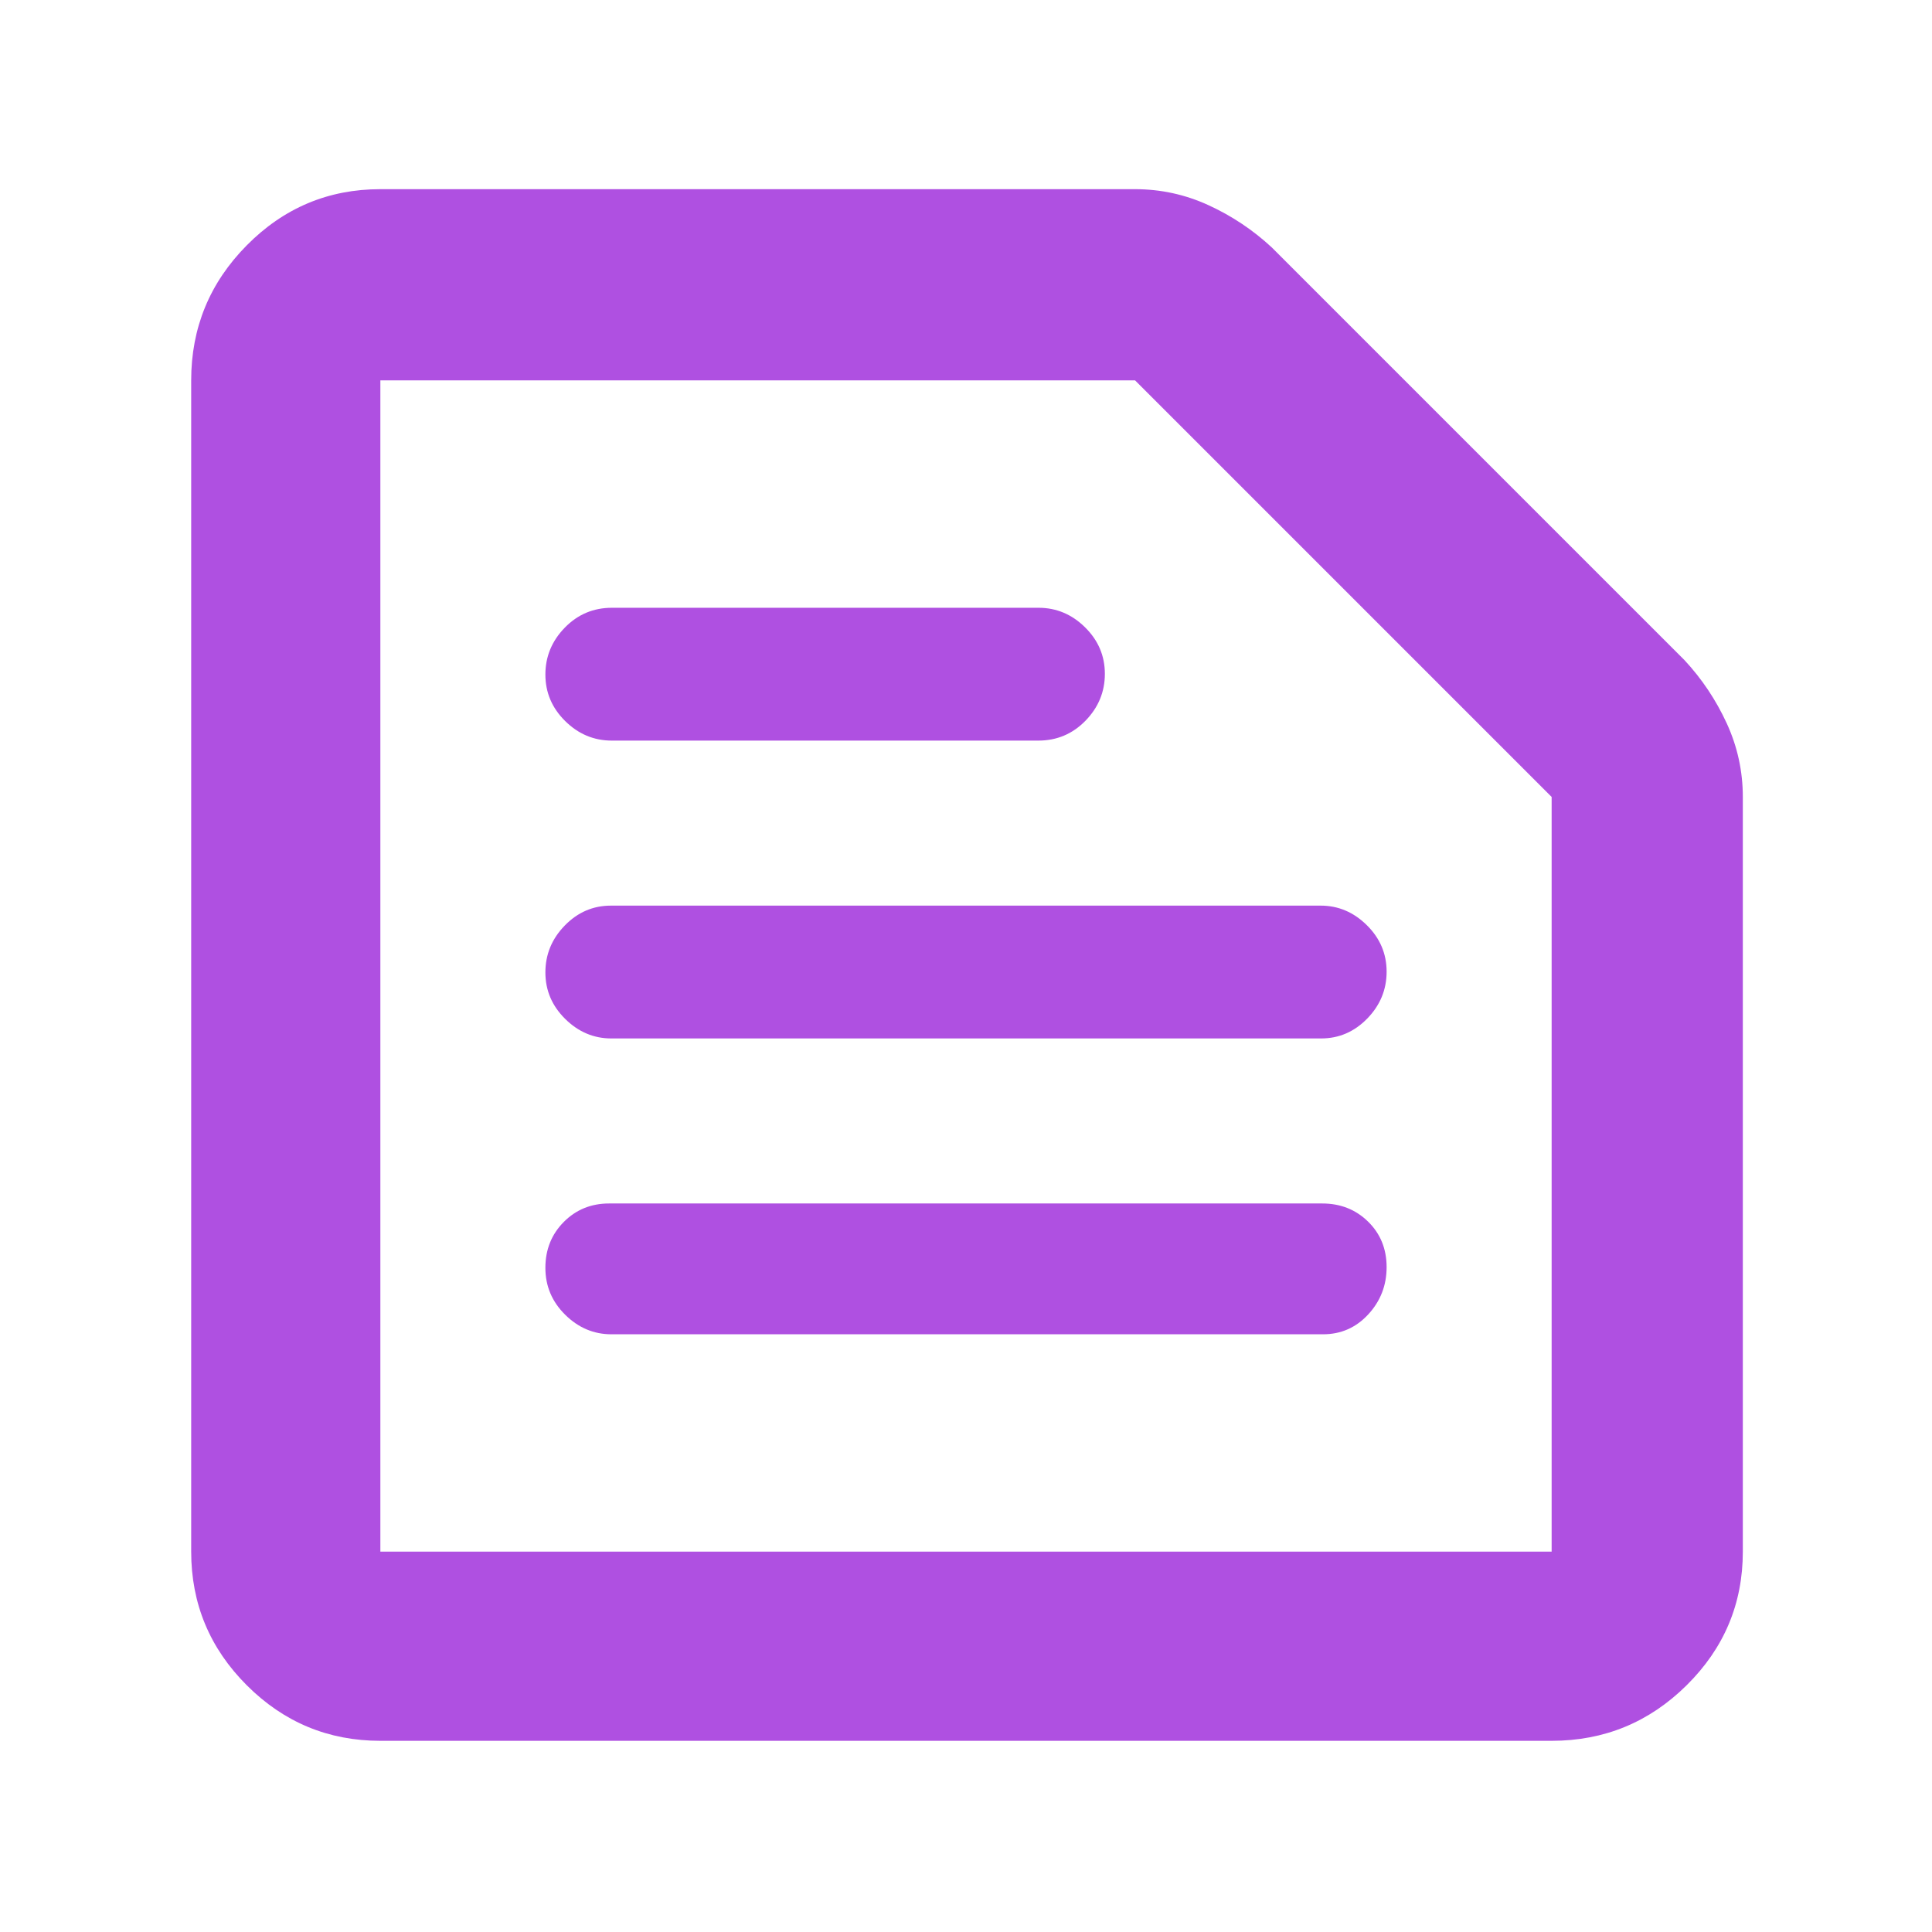 <svg xmlns="http://www.w3.org/2000/svg" height="48" viewBox="0 -960 960 960" width="48"><path fill="rgb(175, 80, 225)" d="M189-189h582v-375L564-771H189v582Zm0 94q-38.78 0-66.39-27.61T95-189v-582q0-39.19 27.61-67.09Q150.22-866 189-866h375q19.2 0 36.6 8 17.4 8 31.4 21l205 205q13 14 21 31.4t8 36.6v375q0 38.78-27.91 66.39Q810.19-95 771-95H189Zm114.82-202h353.57q13.36 0 22.49-9.89 9.12-9.89 9.12-23.48t-9.2-22.61Q670.6-362 657-362H302.66q-13.41 0-22.53 9.19-9.13 9.2-9.13 22.79 0 13.6 9.84 23.31 9.83 9.71 22.98 9.71Zm-.05-147h352.66q13.32 0 22.95-9.89 9.62-9.89 9.62-23.29 0-13.4-9.84-23.11-9.83-9.71-22.93-9.71H303.57q-13.32 0-22.94 9.89-9.63 9.89-9.63 23.29 0 13.4 9.84 23.11 9.83 9.71 22.93 9.71Zm.23-148h211.92q13.83 0 23.46-9.89 9.62-9.89 9.62-23.29 0-13.4-9.84-23.11Q529.33-658 516-658H304.08q-13.83 0-23.45 9.89-9.63 9.89-9.63 23.29 0 13.4 9.84 23.11Q290.67-592 304-592ZM189-189v-582 582Z"/></svg>
